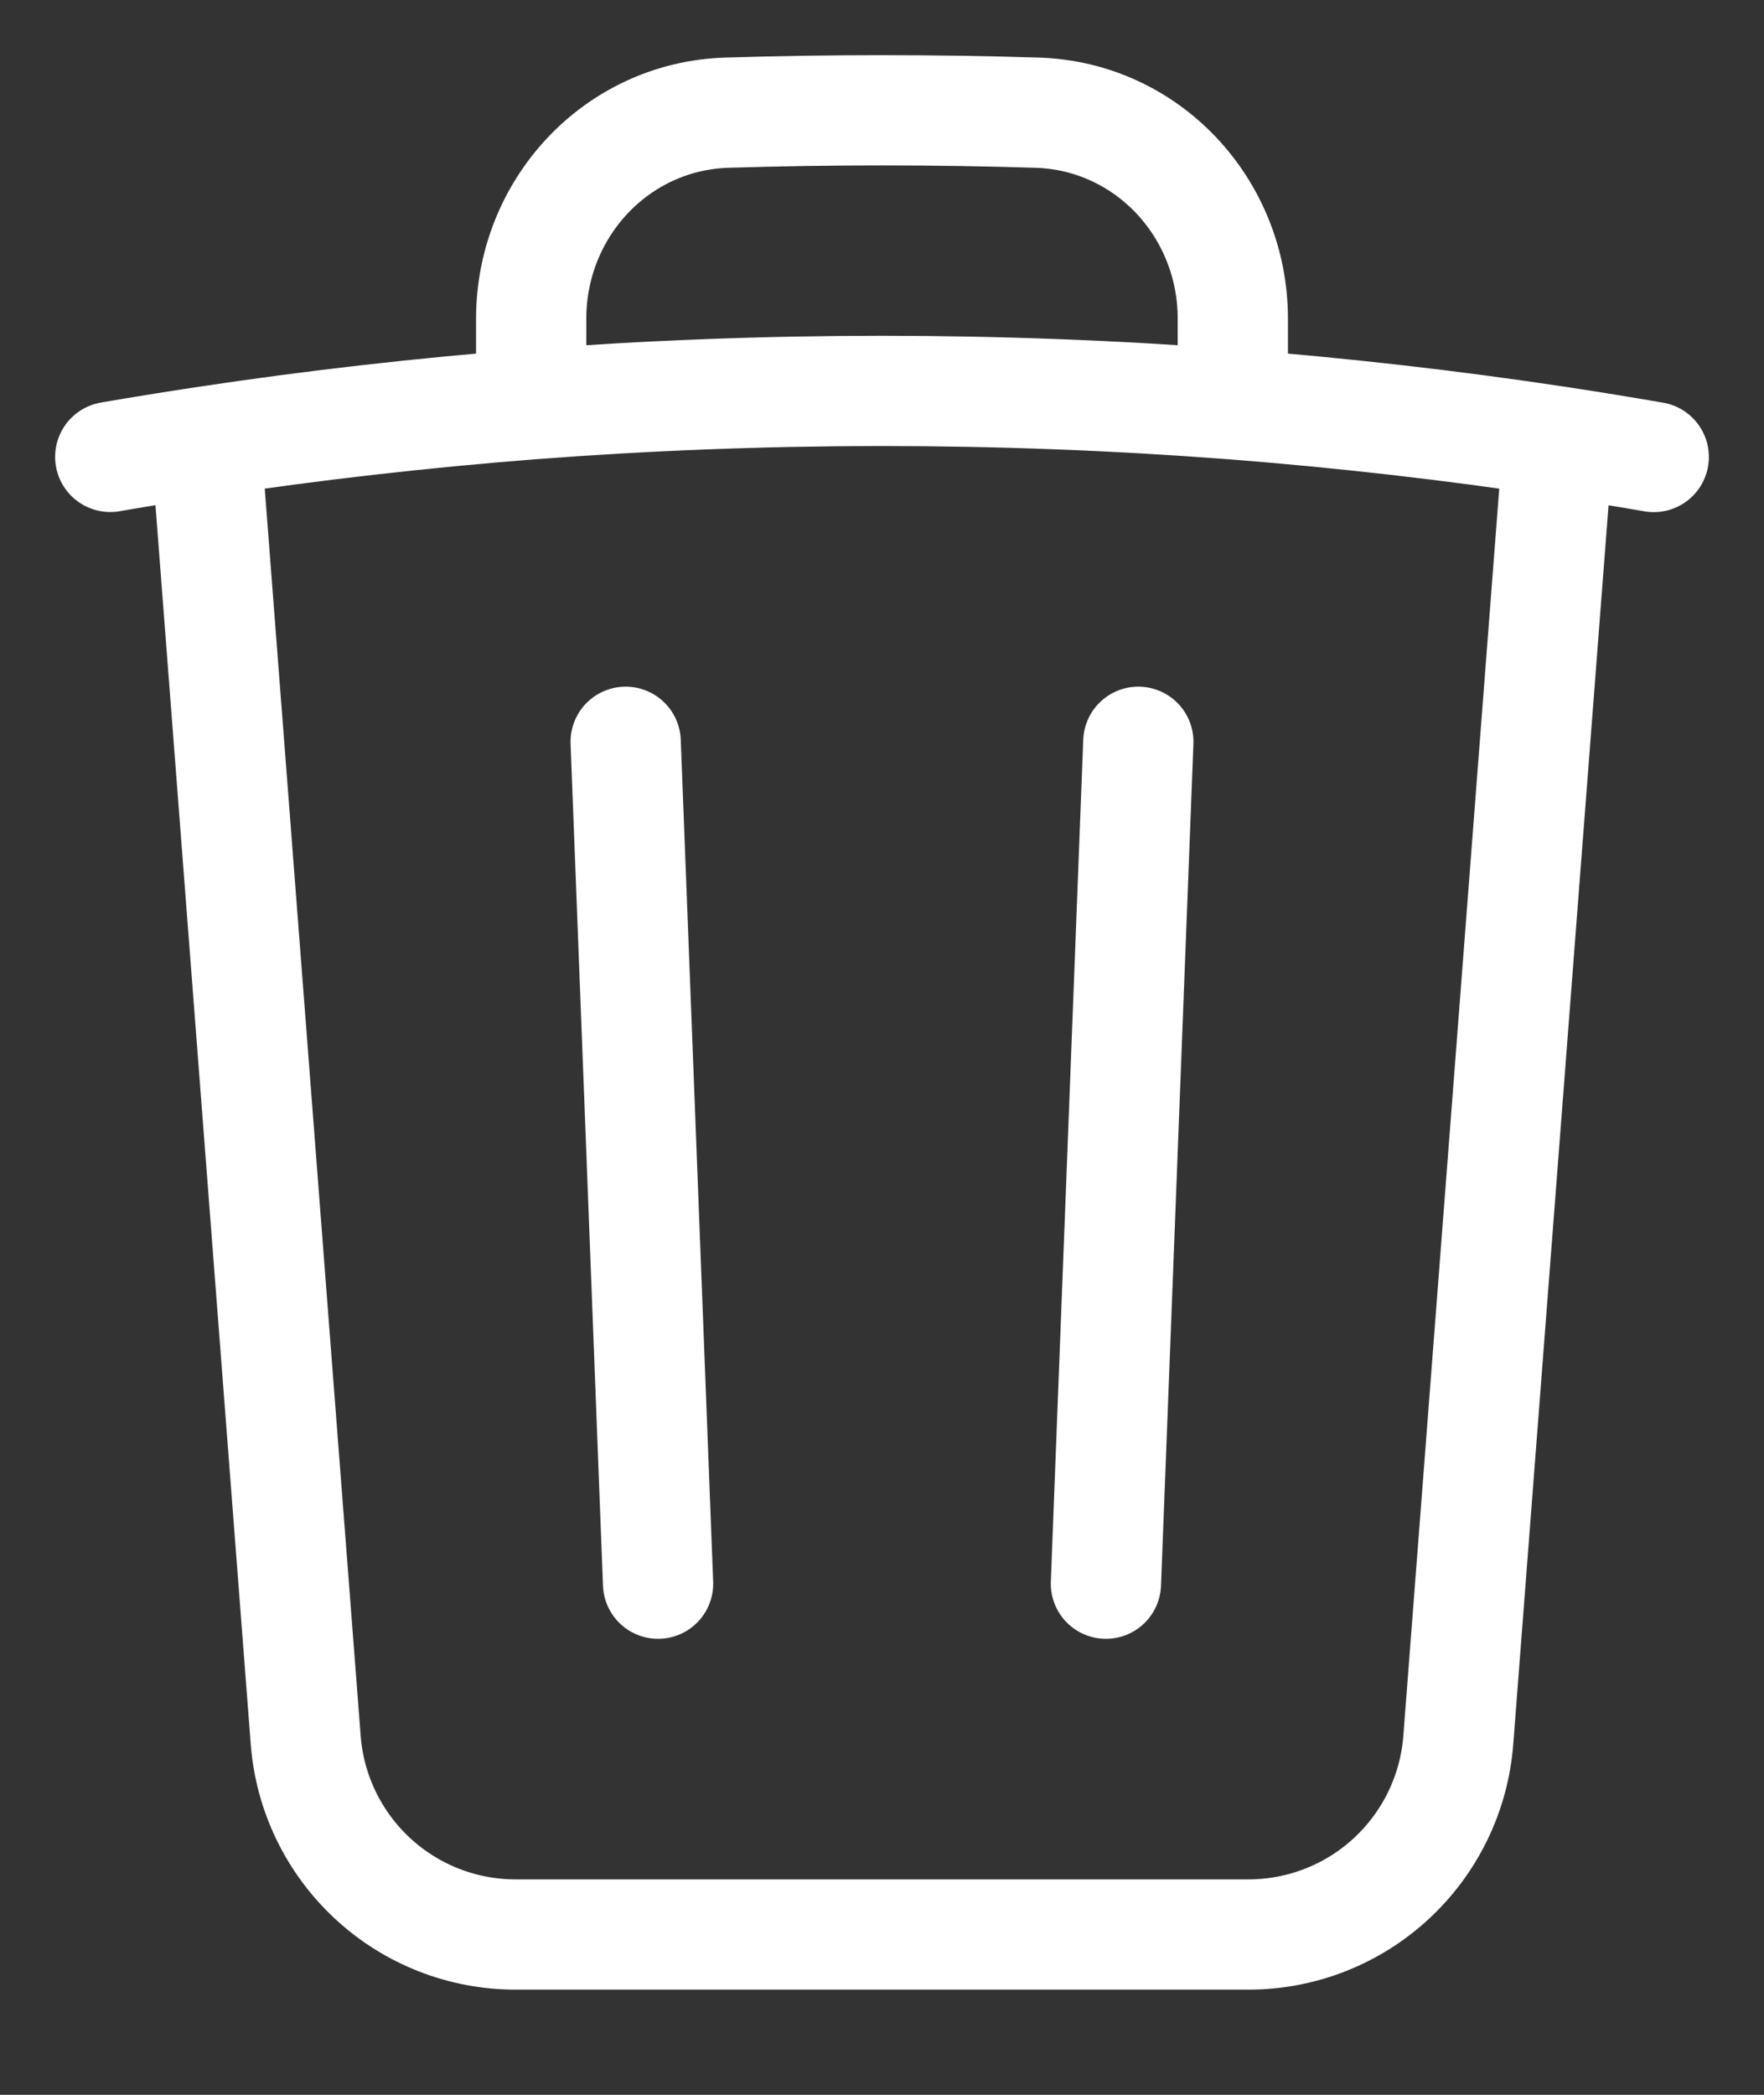 <svg width="16" height="19" viewBox="0 0 16 19" fill="none" xmlns="http://www.w3.org/2000/svg">
<rect x="0" y="0" width="16" height="19" fill="#333333" stroke="none"/>
<path d="M10.325 6.728L10.031 14.364M5.969 14.364L5.675 6.728M14.133 4.004C14.422 4.048 14.711 4.095 15 4.145M14.133 4.004L13.227 15.784C13.19 16.263 12.973 16.711 12.62 17.038C12.267 17.365 11.804 17.546 11.323 17.546H4.677C4.196 17.546 3.733 17.365 3.38 17.038C3.027 16.711 2.81 16.263 2.773 15.784L1.867 4.004M14.133 4.004C13.154 3.856 12.169 3.744 11.182 3.667M1.867 4.004C1.578 4.048 1.288 4.094 1 4.144M1.867 4.004C2.846 3.856 3.831 3.744 4.818 3.667M11.182 3.667V2.89C11.182 1.889 10.41 1.054 9.408 1.022C8.47 0.993 7.53 0.993 6.592 1.022C5.59 1.054 4.818 1.89 4.818 2.89V3.667M11.182 3.667C9.064 3.505 6.936 3.505 4.818 3.667" stroke="white" stroke-linecap="round" stroke-linejoin="round"/>
</svg>
